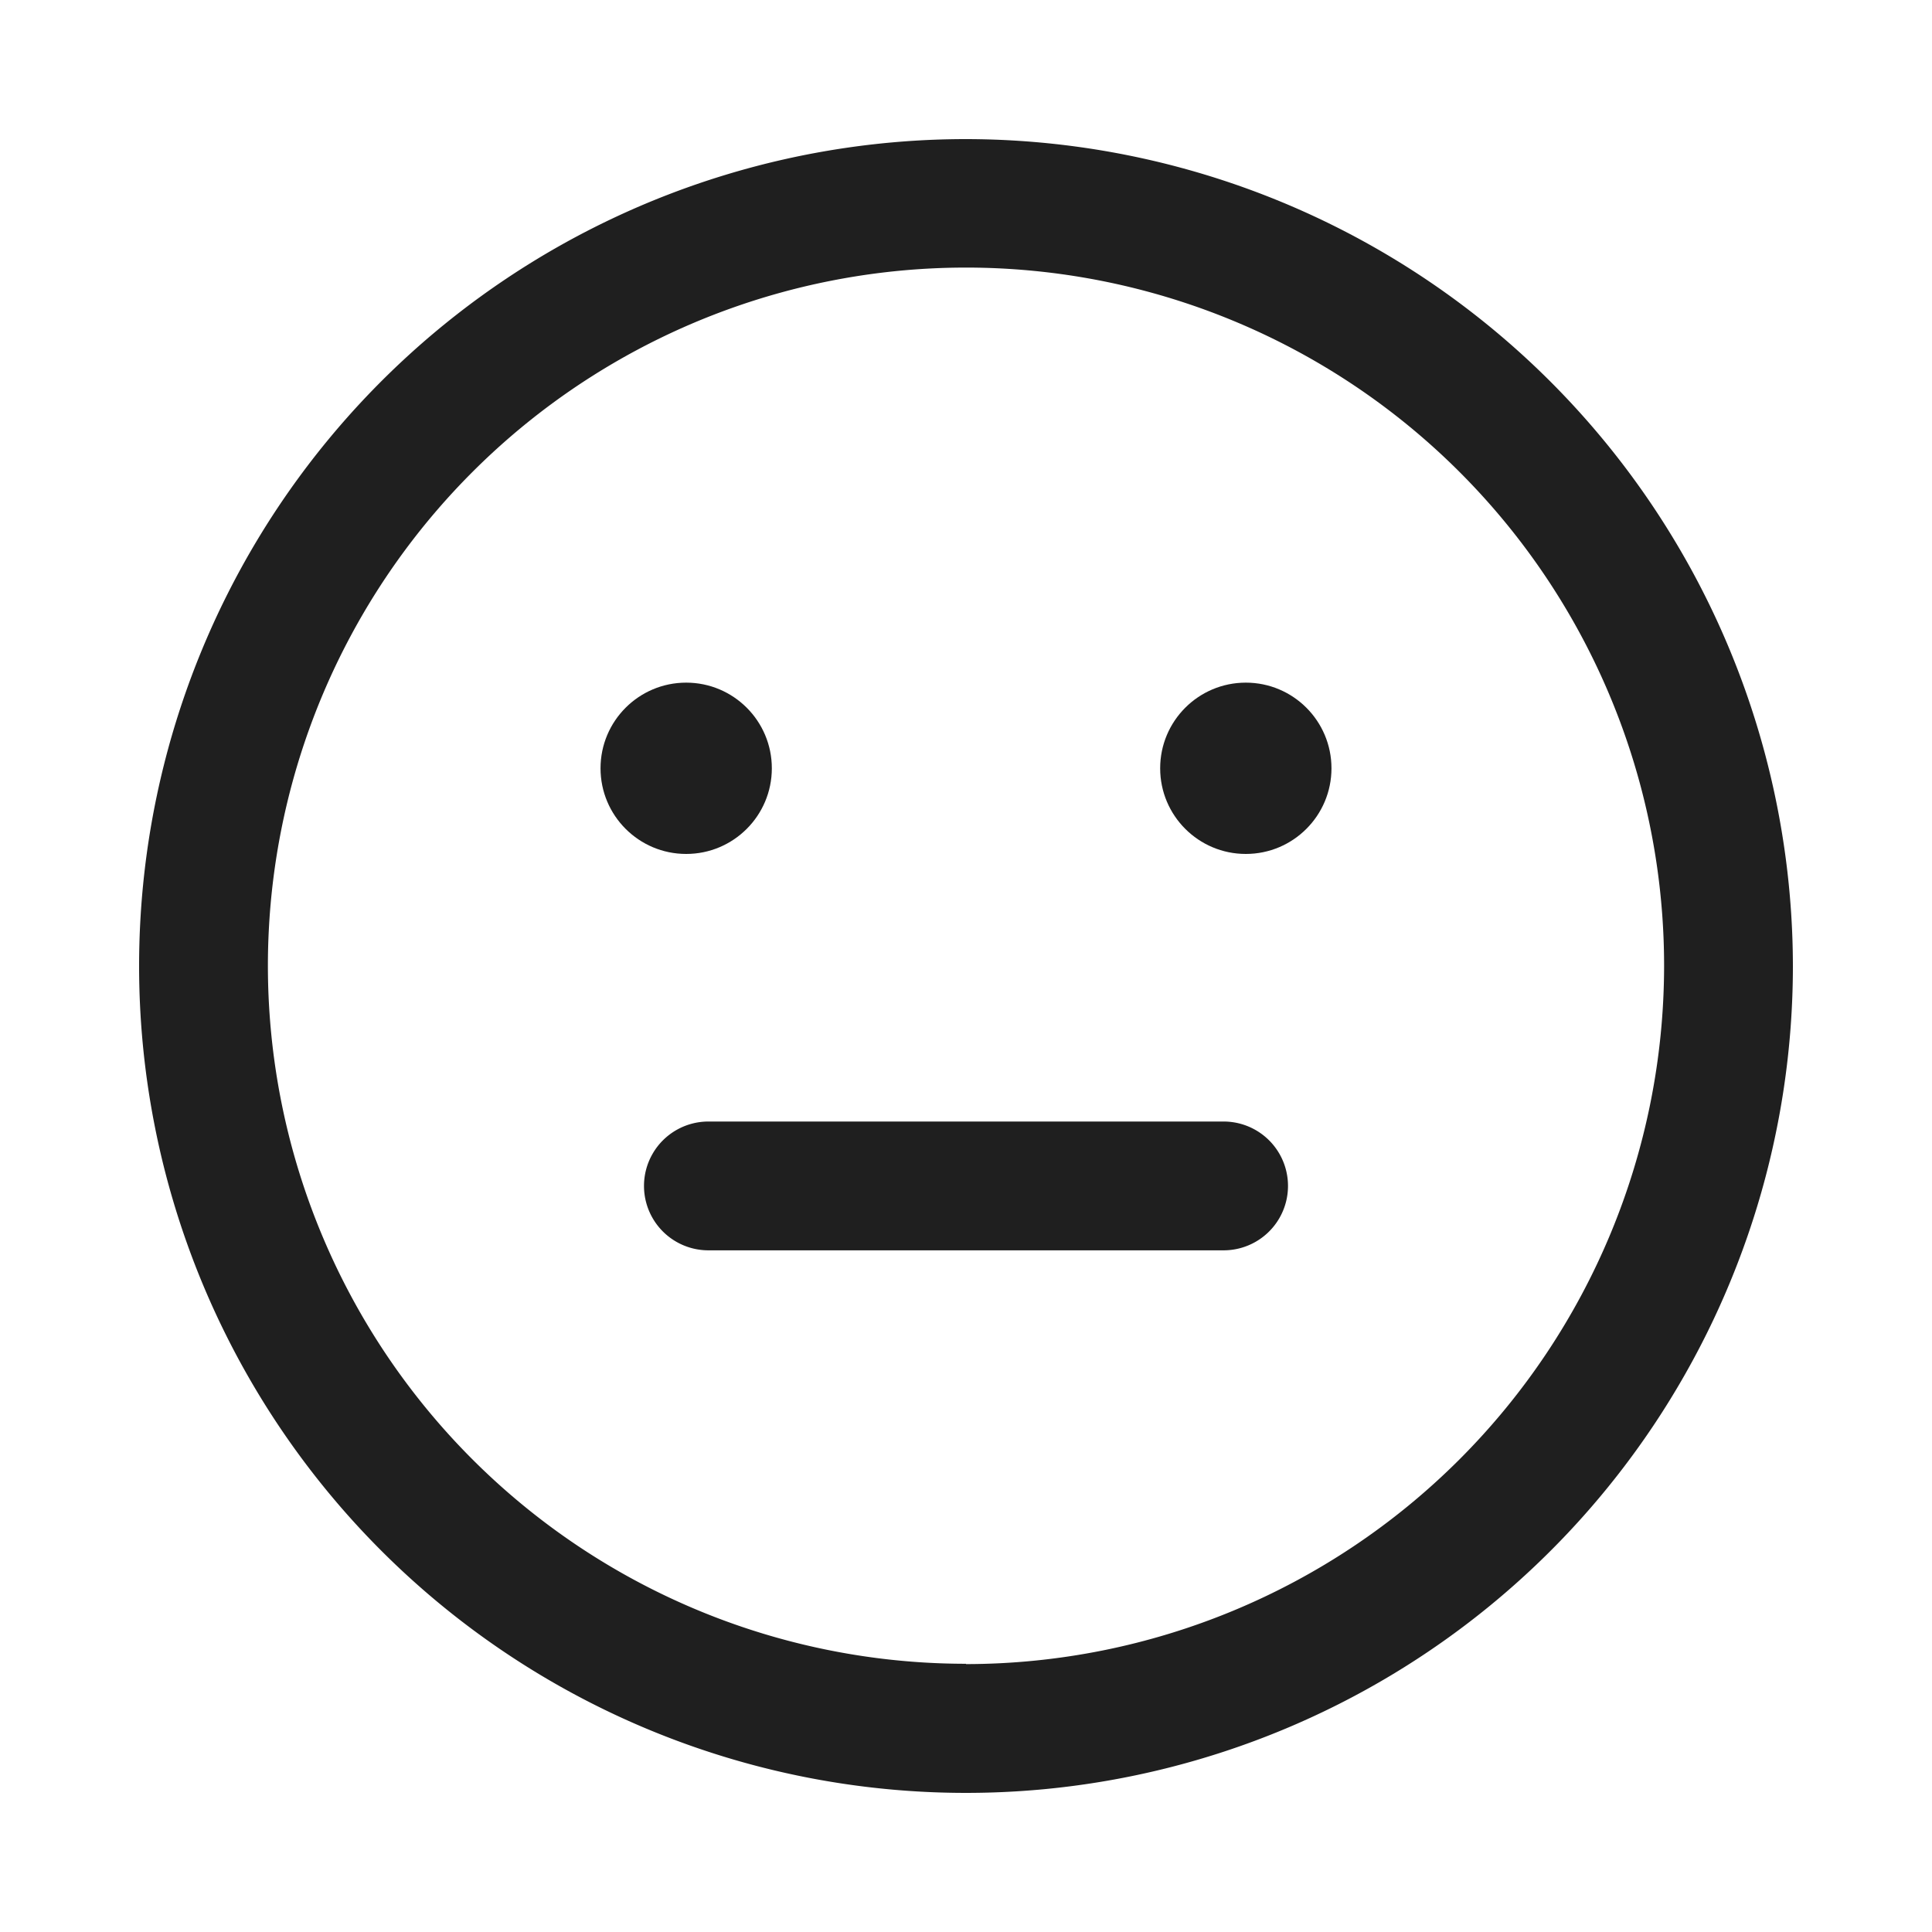 <svg xmlns="http://www.w3.org/2000/svg" viewBox="0 0 60 60"><defs><style>.cls-1{fill:#1f1f1f;}.cls-2{fill:none;}</style></defs><title>face_neutral</title><g id="face_neutral"><path class="cls-1" d="M30,4.32A25.68,25.68,0,1,0,55.68,30,25.71,25.71,0,0,0,30,4.32Zm0,47.35A21.68,21.68,0,1,1,51.68,30,21.7,21.7,0,0,1,30,51.68Z"/><path class="cls-1" d="M38,34.83H22a2,2,0,0,0,0,4H38a2,2,0,0,0,0-4Z"/><circle class="cls-1" cx="21.31" cy="23.86" r="2.66"/><circle class="cls-1" cx="38.69" cy="23.86" r="2.66"/><rect class="cls-2" width="60" height="60"/></g></svg>
